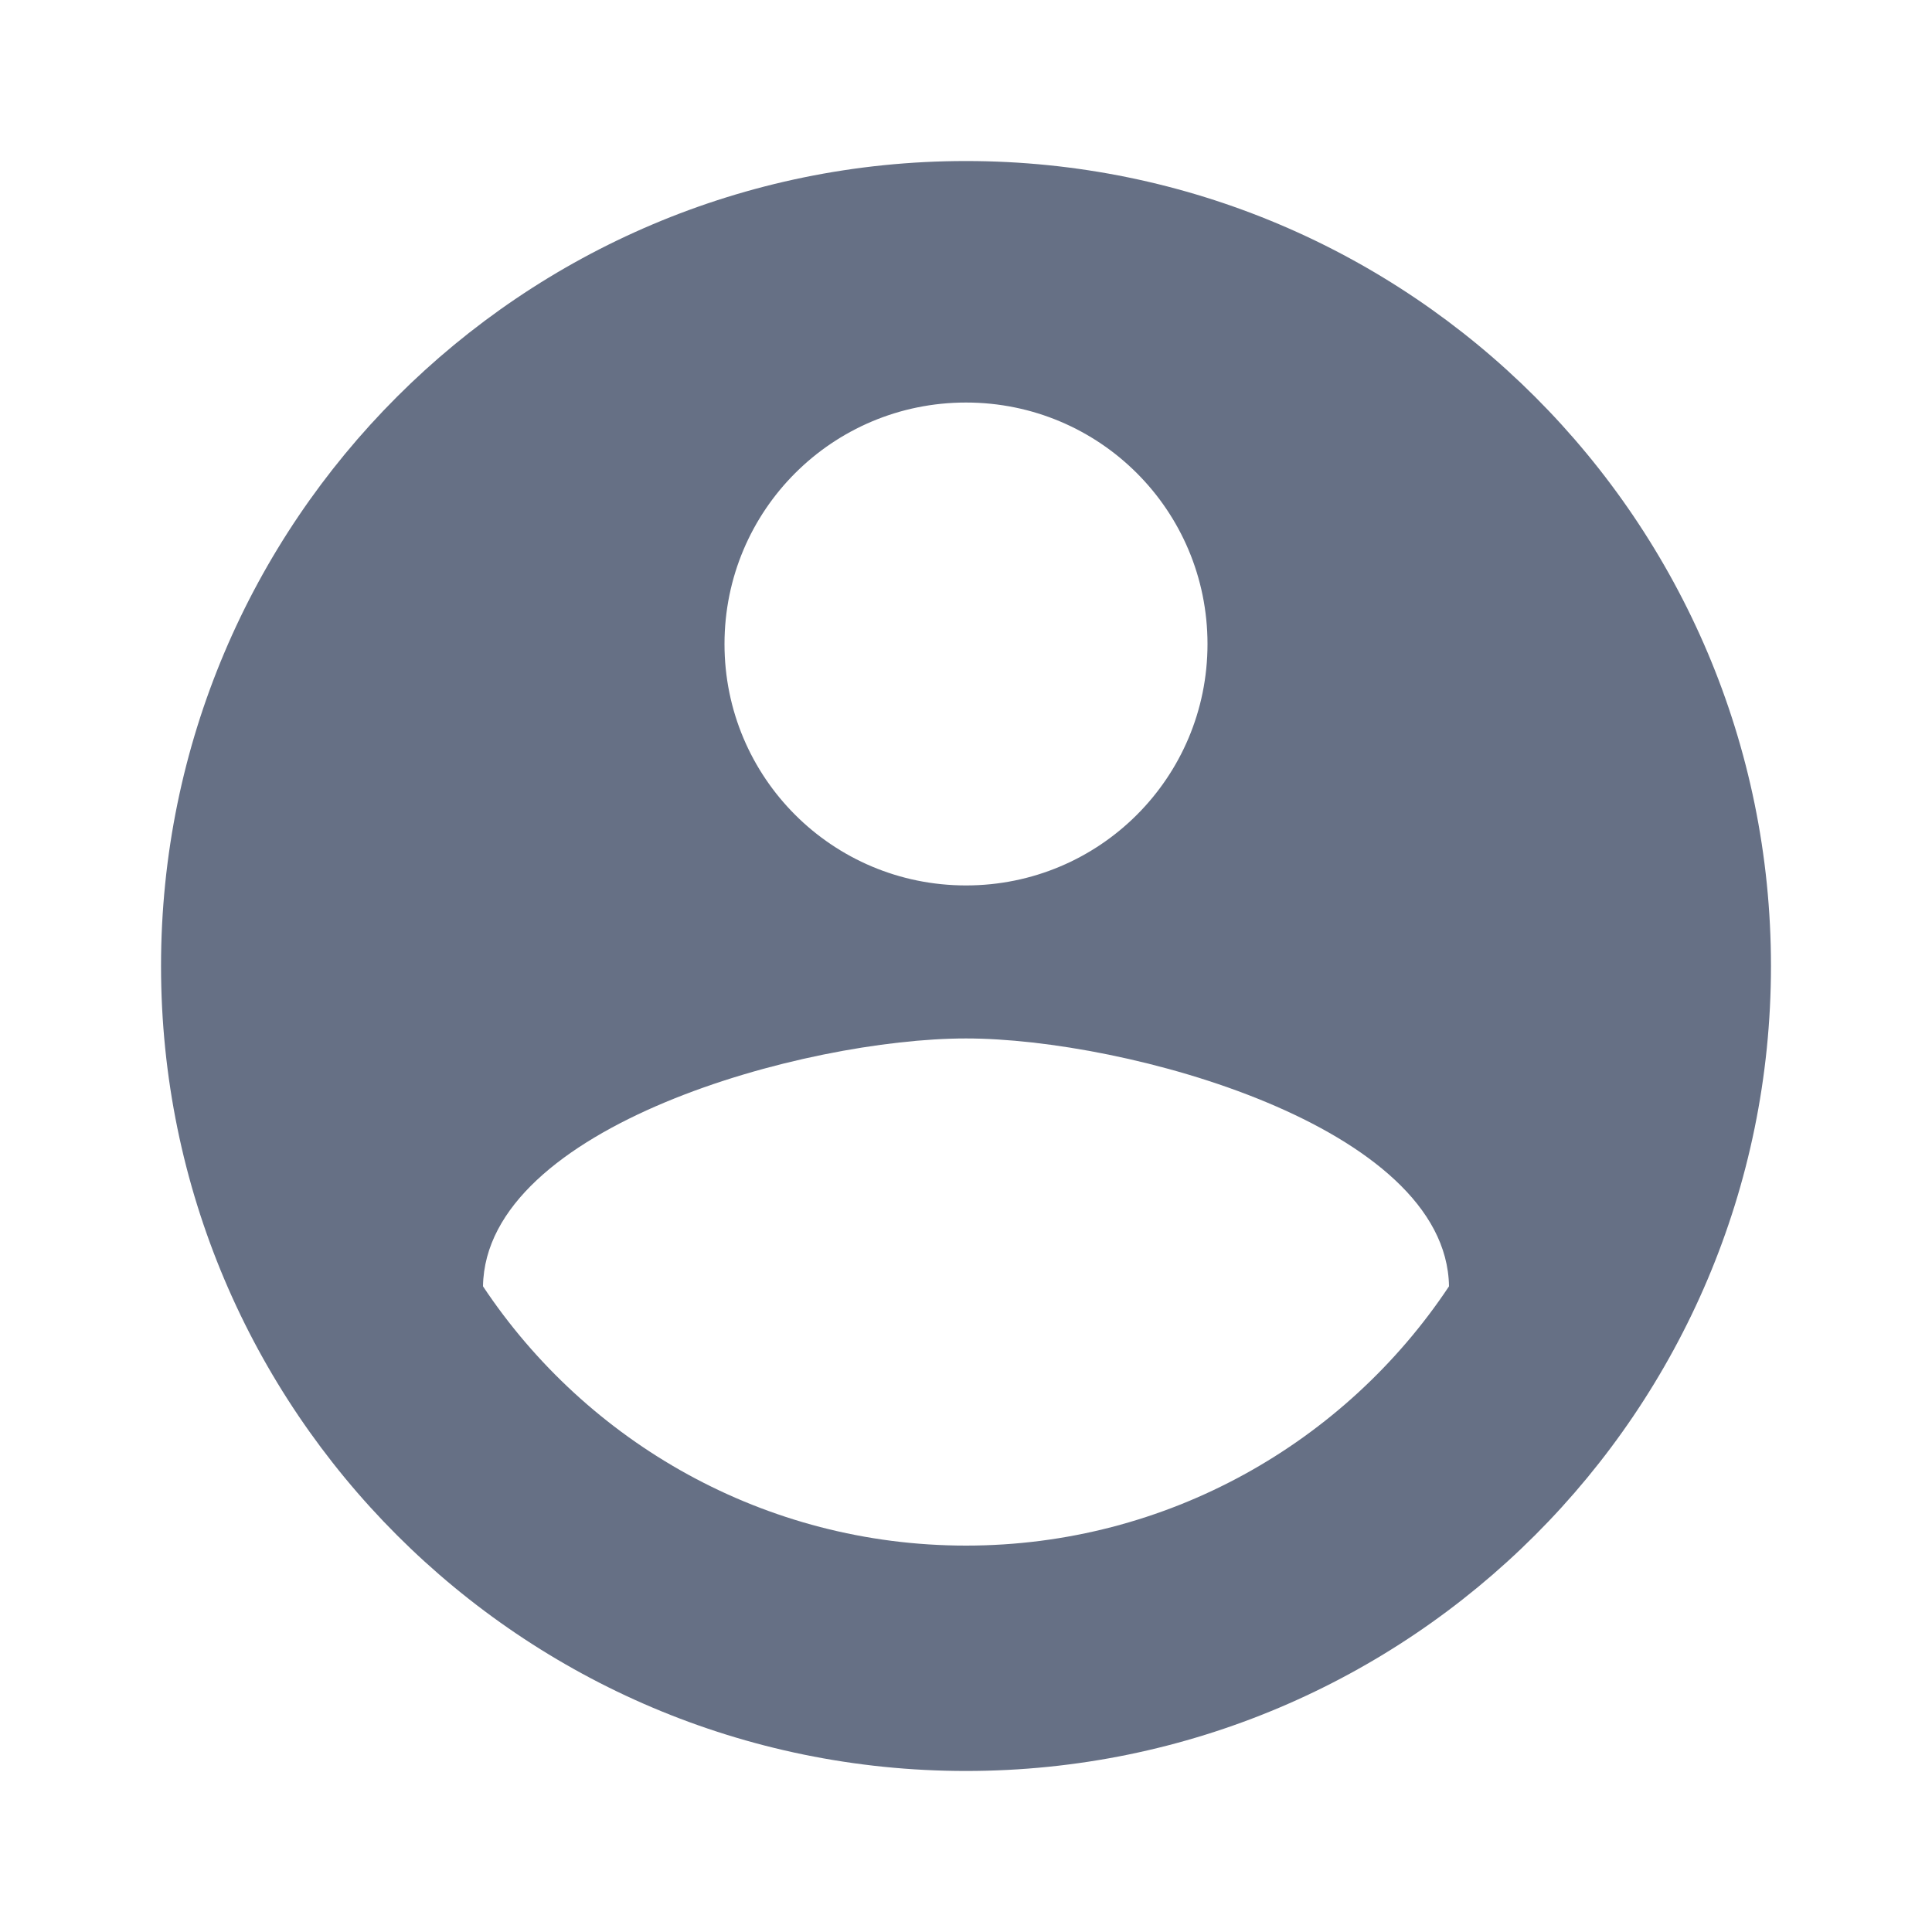 <svg width="20" height="20" viewBox="0 0 20 20" fill="none" xmlns="http://www.w3.org/2000/svg">
<path d="M10 1.667C5.4 1.667 1.667 5.4 1.667 10C1.667 14.6 5.4 18.333 10 18.333C14.6 18.333 18.333 14.6 18.333 10C18.333 5.4 14.6 1.667 10 1.667ZM10 4.167C11.383 4.167 12.5 5.283 12.5 6.667C12.5 8.05 11.383 9.166 10 9.166C8.617 9.166 7.5 8.05 7.5 6.667C7.5 5.283 8.617 4.167 10 4.167ZM10 16C7.917 16 6.075 14.933 5 13.316C5.025 11.658 8.333 10.75 10 10.75C11.658 10.75 14.975 11.658 15 13.316C13.925 14.933 12.083 16 10 16Z" fill="#667085"/>
</svg>
